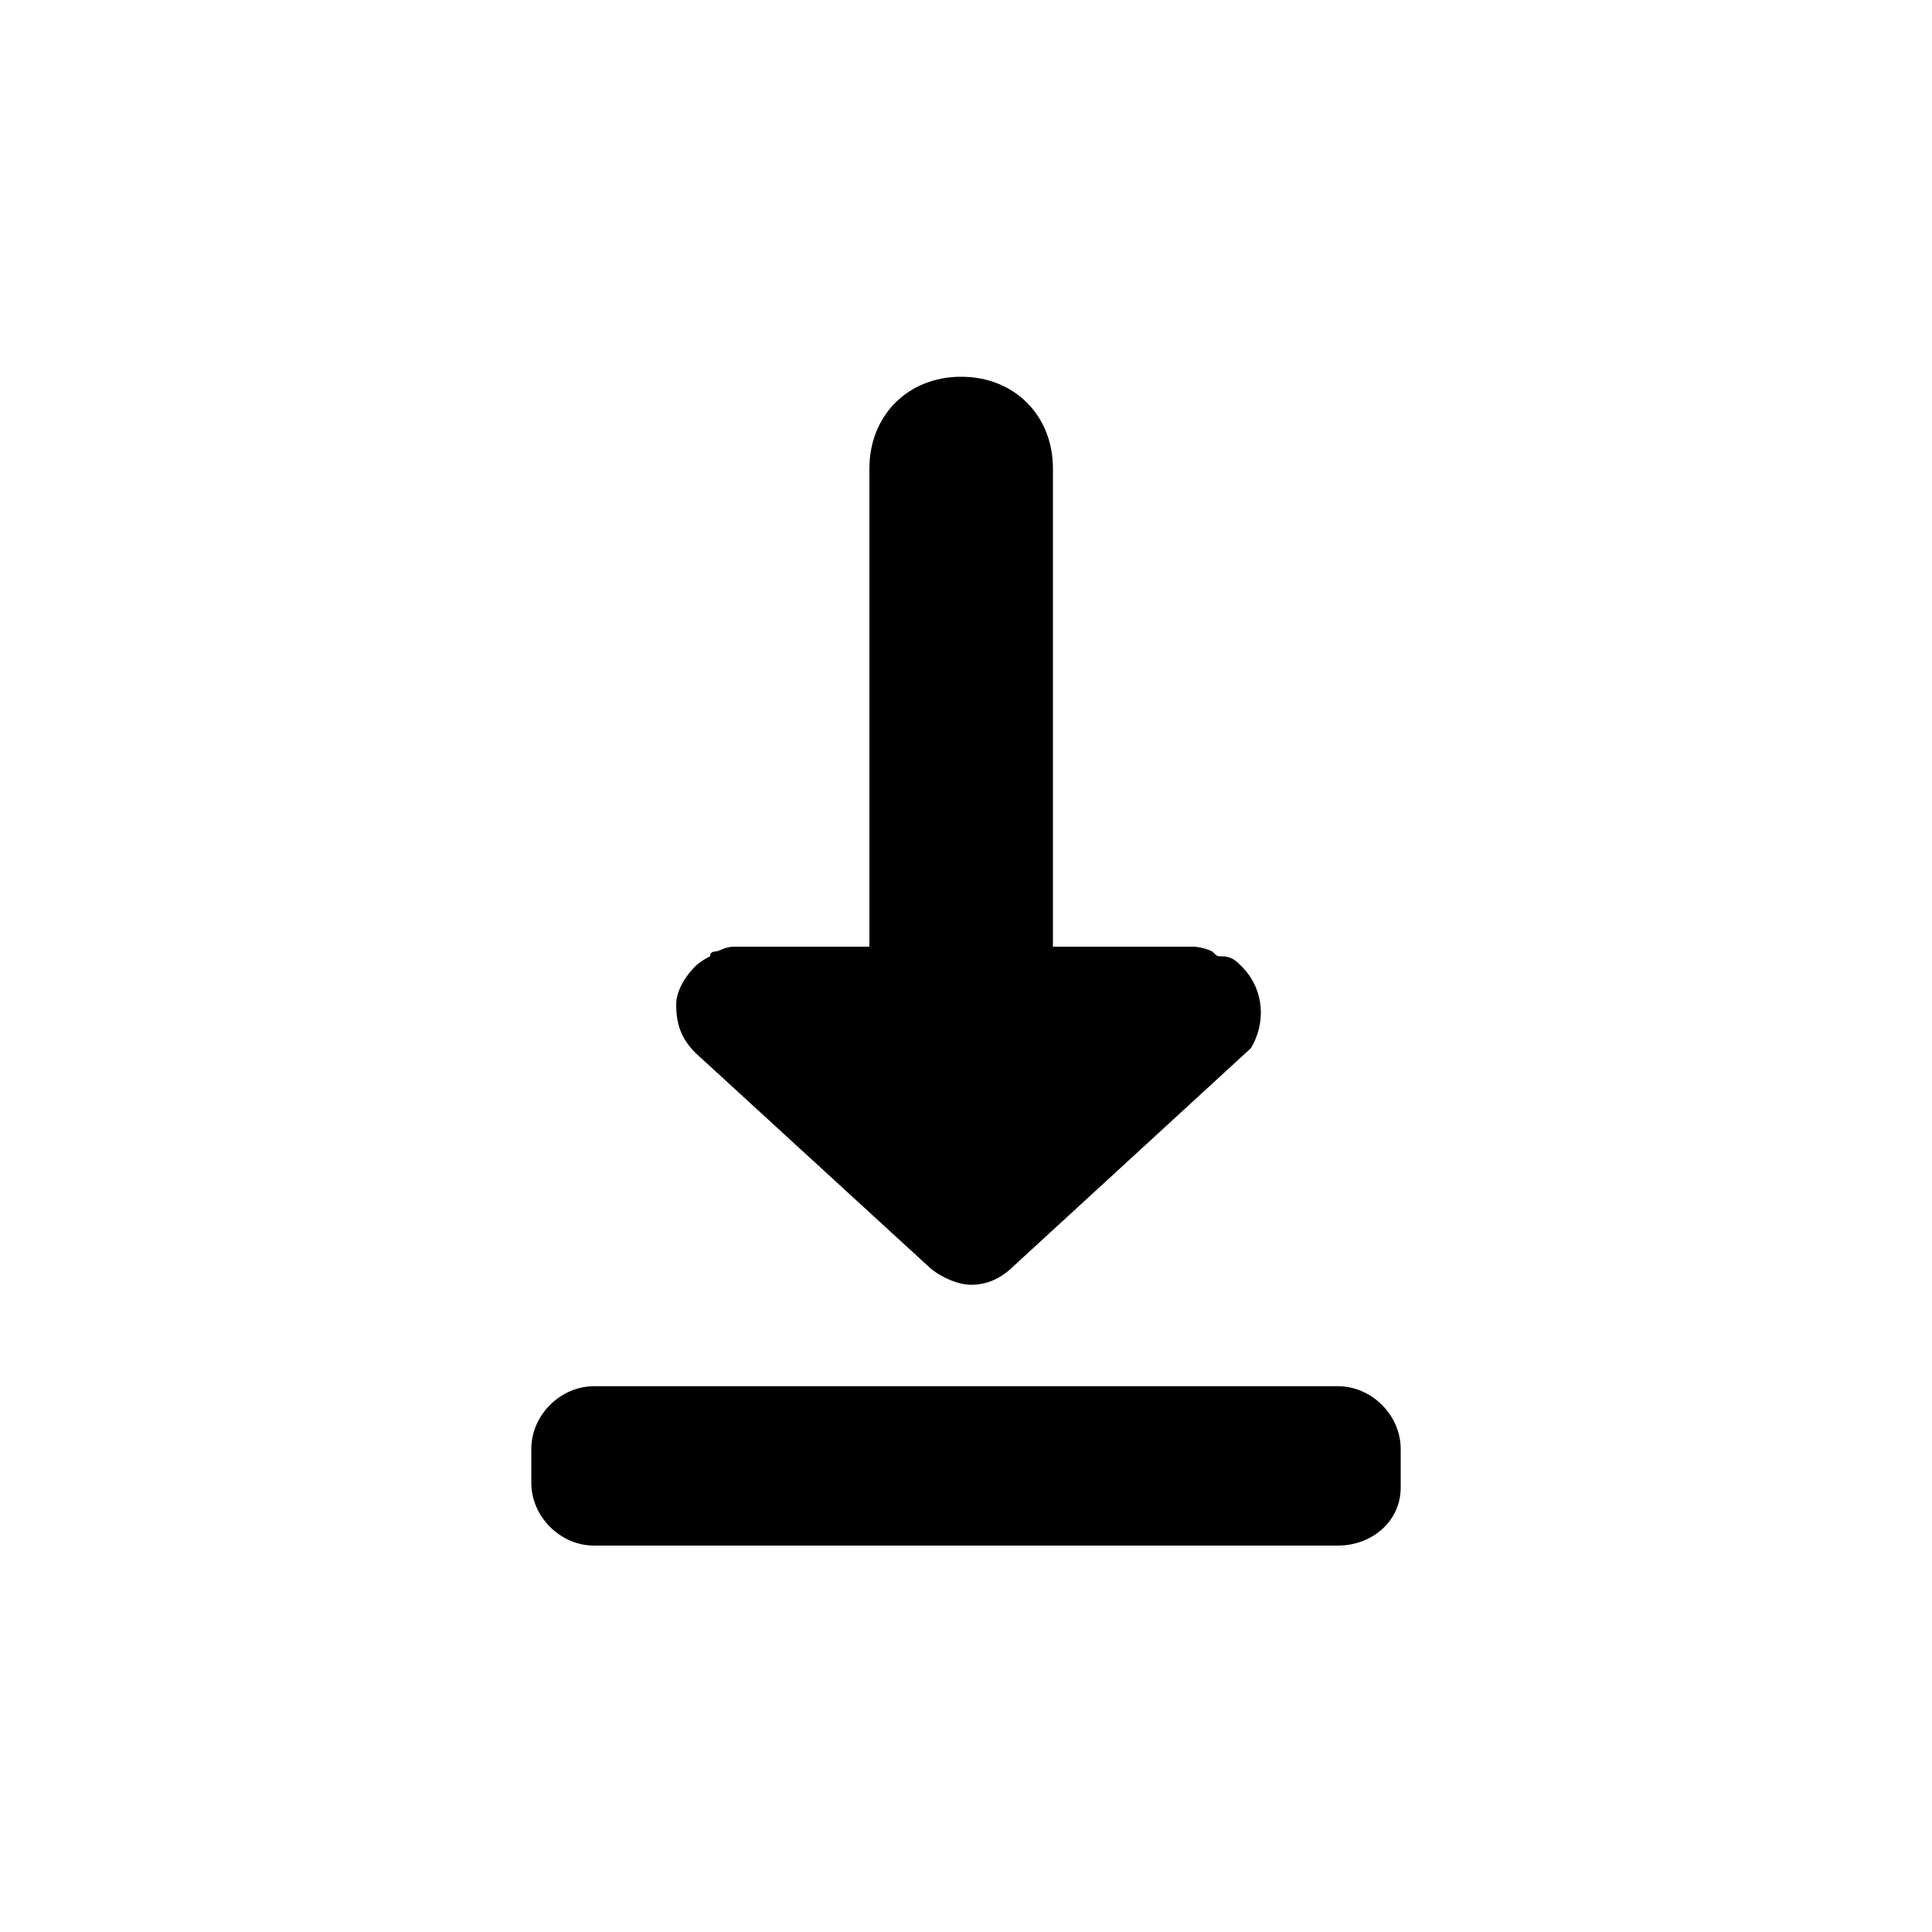<?xml version="1.0" encoding="utf-8"?>
<!-- Generator: Adobe Illustrator 20.1.0, SVG Export Plug-In . SVG Version: 6.00 Build 0)  -->
<!DOCTYPE svg PUBLIC "-//W3C//DTD SVG 1.1//EN" "http://www.w3.org/Graphics/SVG/1.1/DTD/svg11.dtd">
<svg version="1.1" id="Calque_1" xmlns="http://www.w3.org/2000/svg" xmlns:xlink="http://www.w3.org/1999/xlink" x="0px" y="0px"
	 width="40px" height="40px" viewBox="0 0 40 40" enable-background="new 0 0 40 40" xml:space="preserve">
<g>
	<g>
		<g>
			<path d="M25.7,20c-0.1-0.1-0.2-0.2-0.4-0.2c-0.1,0-0.1,0-0.2-0.1c-0.2-0.1-0.4-0.1-0.4-0.1h-2.9V9.7c0-1.1-0.8-1.9-1.9-1.9
				c-1.1,0-1.9,0.8-1.9,1.9v9.9h-2.8c-0.2,0-0.3,0.1-0.4,0.1c0,0-0.1,0-0.1,0.1c-0.2,0.1-0.3,0.2-0.3,0.2l0,0c0,0,0,0,0,0
				c-0.2,0.2-0.4,0.5-0.4,0.8c0,0.4,0.1,0.7,0.4,1l4.8,4.4c0.2,0.2,0.6,0.4,0.9,0.4c0.3,0,0.6-0.1,0.9-0.4l4.9-4.5
				C26.2,21.2,26.2,20.5,25.7,20z"/>
		</g>
	</g>
	<path d="M27.7,32H12.3c-0.7,0-1.3-0.6-1.3-1.3V30c0-0.7,0.6-1.3,1.3-1.3h15.4c0.7,0,1.3,0.6,1.3,1.3v0.8C29,31.5,28.4,32,27.7,32z"
		/>
</g>
</svg>
